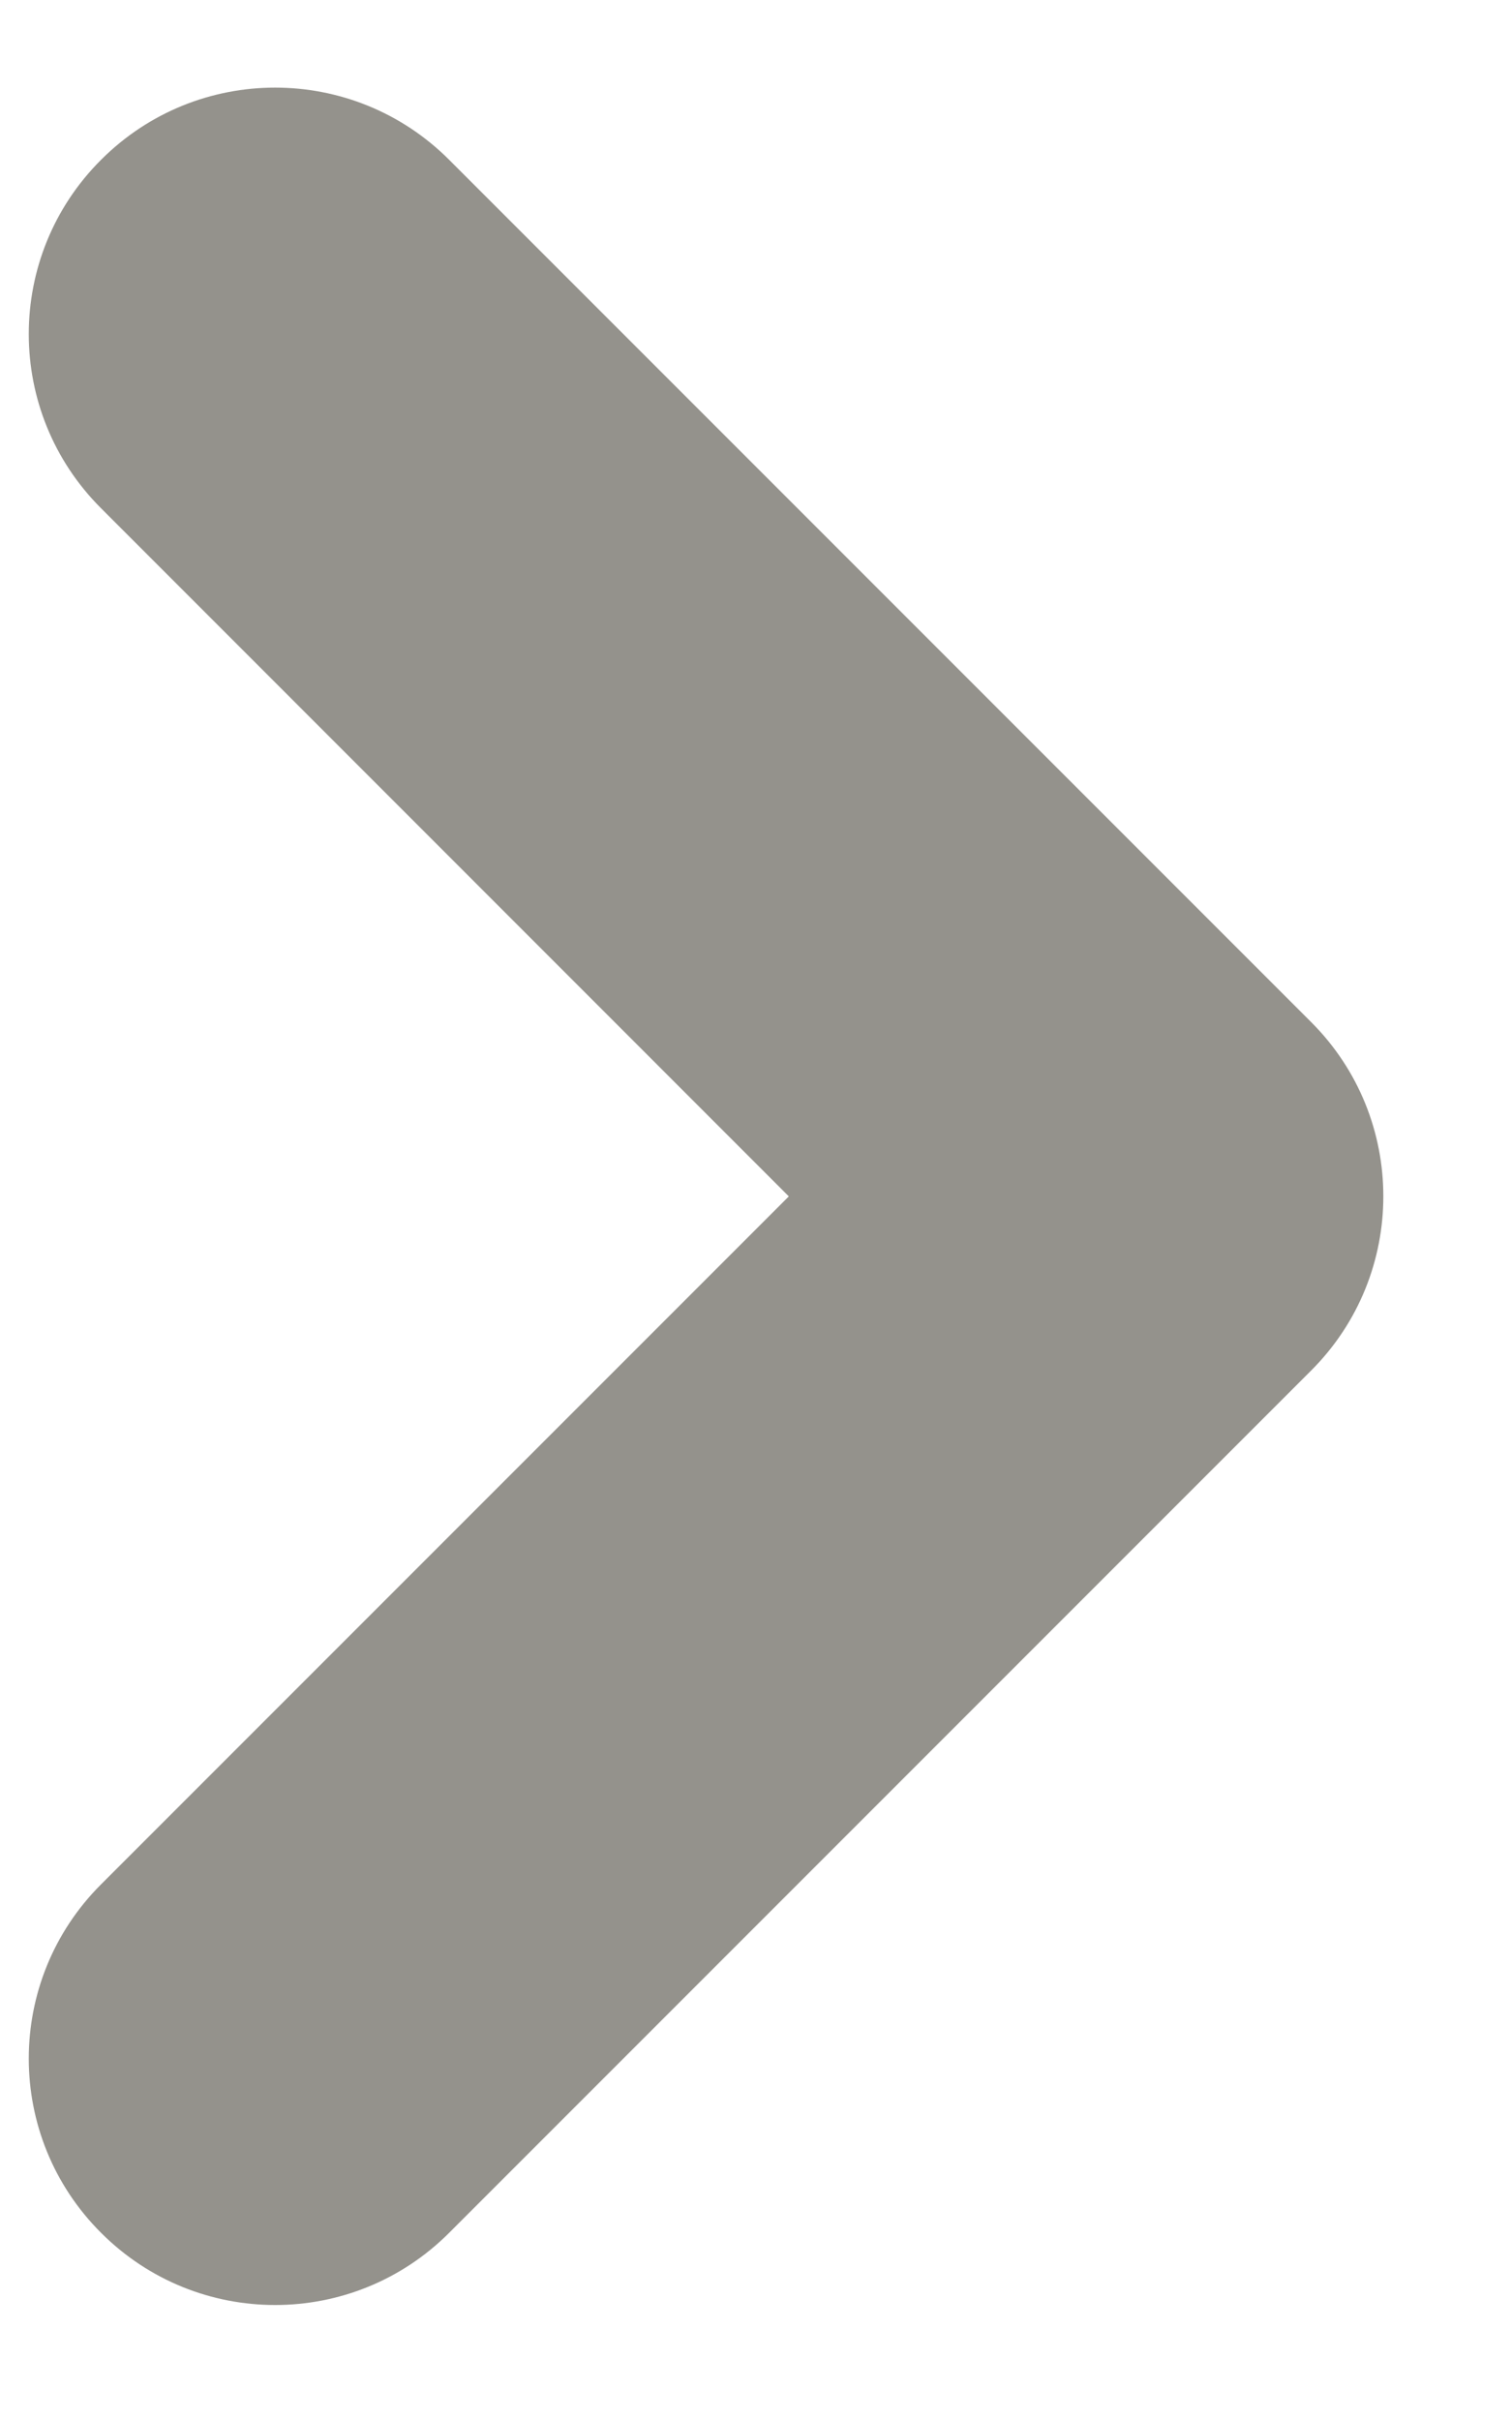 <svg width="10" height="16" viewBox="0 0 10 16" fill="none" xmlns="http://www.w3.org/2000/svg">
<path fill-rule="evenodd" clip-rule="evenodd" d="M0.668 1.057C0.031 1.693 0.031 2.724 0.668 3.36L5.217 7.91L0.668 12.459C0.031 13.095 0.031 14.126 0.668 14.762C1.304 15.399 2.335 15.399 2.971 14.762L8.672 9.061C9.308 8.425 9.308 7.394 8.672 6.758L2.971 1.057C2.335 0.42 1.304 0.42 0.668 1.057Z" fill="#94928C"/>
</svg>
